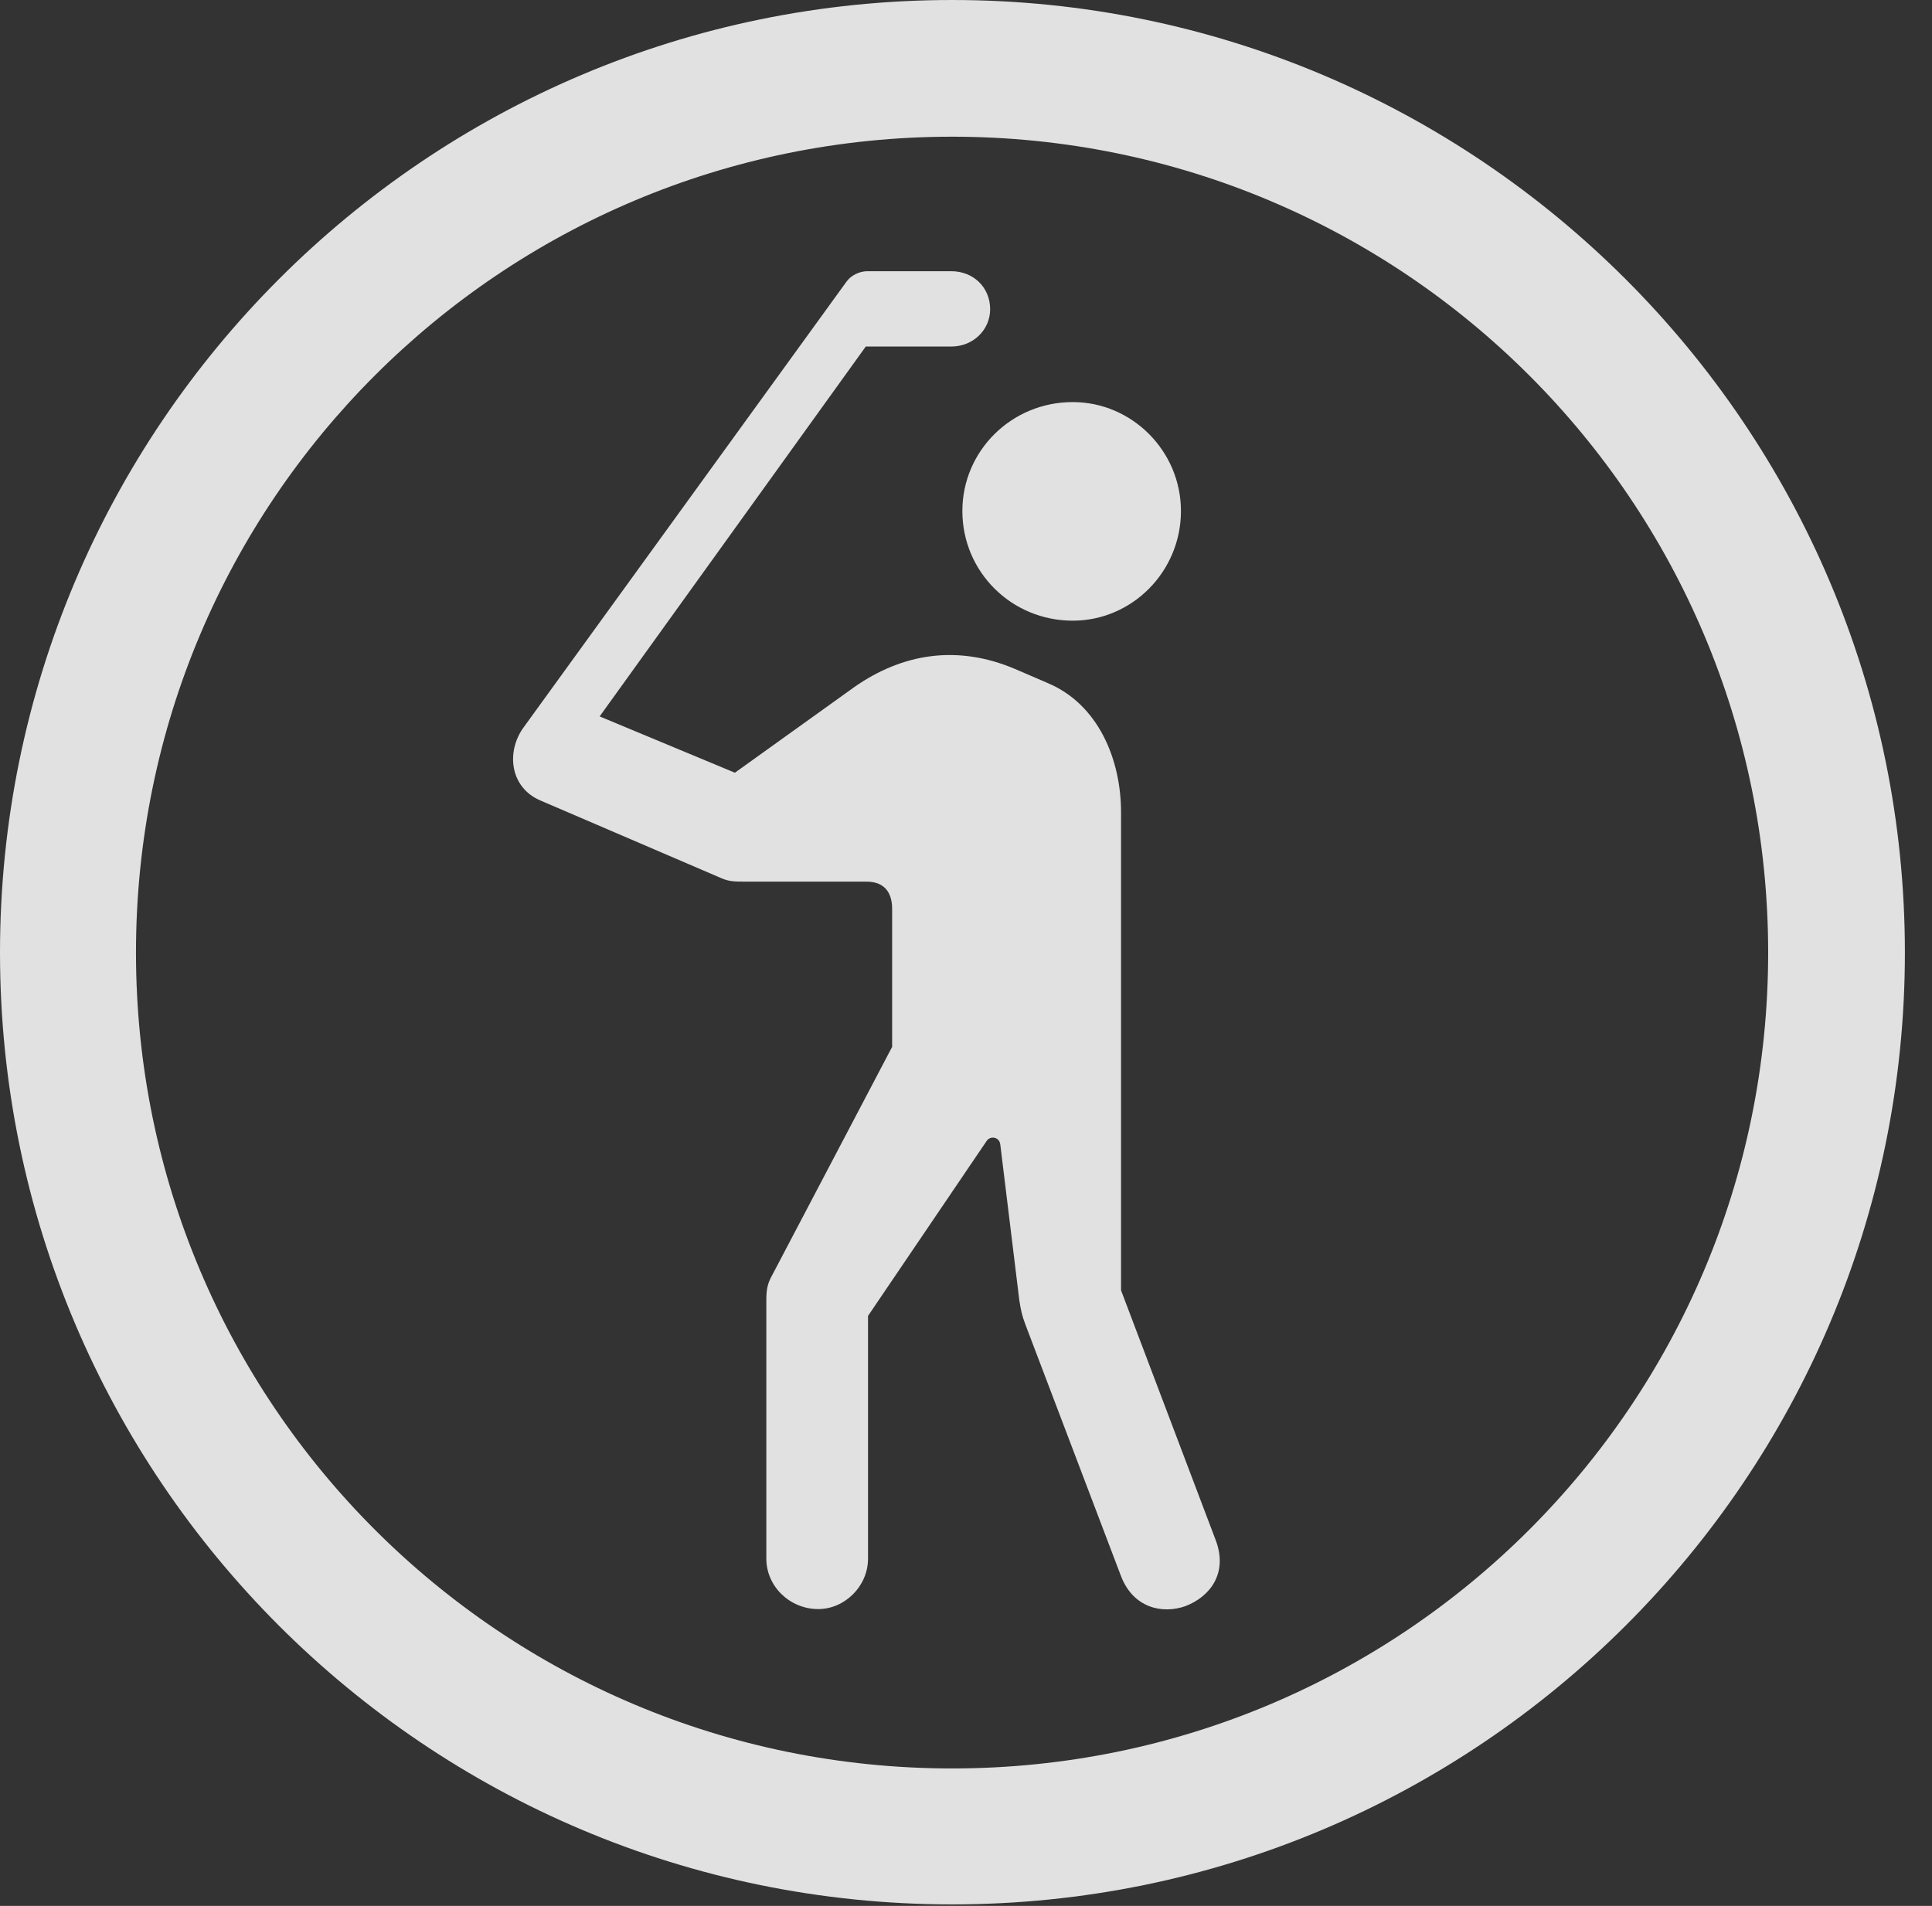 <?xml version="1.0" encoding="UTF-8"?>
<!--Generator: Apple Native CoreSVG 341-->
<!DOCTYPE svg
PUBLIC "-//W3C//DTD SVG 1.1//EN"
       "http://www.w3.org/Graphics/SVG/1.1/DTD/svg11.dtd">
<svg version="1.1" xmlns="http://www.w3.org/2000/svg" xmlns:xlink="http://www.w3.org/1999/xlink" viewBox="0 0 25.801 25.459">
 <rect x="0" y="0" width="25.801" height="25.459" fill="#333333" stroke="none"/>
 <g>
  <rect height="25.459" opacity="0" width="25.801" x="0" y="0"/>
  <path d="M12.715 25.439C19.736 25.439 25.439 19.746 25.439 12.725C25.439 5.703 19.736 0 12.715 0C5.693 0 0 5.703 0 12.725C0 19.746 5.693 25.439 12.715 25.439ZM12.715 23.623C6.689 23.623 1.816 18.75 1.816 12.725C1.816 6.699 6.689 1.826 12.715 1.826C18.74 1.826 23.613 6.699 23.613 12.725C23.613 18.75 18.74 23.623 12.715 23.623Z" fill="white" fill-opacity="0.85"/>
  <path d="M14.326 8.291C15.117 8.291 15.771 7.637 15.771 6.826C15.771 6.025 15.117 5.371 14.326 5.371C13.506 5.371 12.852 6.025 12.852 6.826C12.852 7.637 13.506 8.291 14.326 8.291ZM10.928 21.494C11.279 21.494 11.592 21.191 11.592 20.82L11.592 17.578L13.174 15.244C13.223 15.166 13.35 15.185 13.359 15.293L13.613 17.373C13.633 17.49 13.643 17.559 13.691 17.686L14.971 21.055C15.137 21.484 15.527 21.562 15.83 21.455C16.162 21.328 16.396 21.016 16.24 20.586L14.971 17.236L14.971 10.85C14.971 10.146 14.668 9.404 13.984 9.121L13.555 8.936C12.793 8.613 12.06 8.721 11.406 9.18L9.814 10.322L8.008 9.57L11.562 4.629L12.705 4.629C12.998 4.629 13.223 4.404 13.223 4.131C13.223 3.838 12.998 3.623 12.705 3.623L11.582 3.623C11.475 3.623 11.357 3.682 11.299 3.77L6.992 9.717C6.758 10.039 6.807 10.518 7.217 10.693L9.629 11.729C9.736 11.777 9.814 11.777 9.961 11.777L11.572 11.777C11.836 11.777 11.914 11.953 11.914 12.139L11.914 13.984L10.303 17.051C10.244 17.158 10.234 17.246 10.234 17.373L10.234 20.82C10.234 21.191 10.547 21.494 10.928 21.494Z" fill="white" fill-opacity="0.85"/>
 </g>
</svg>
